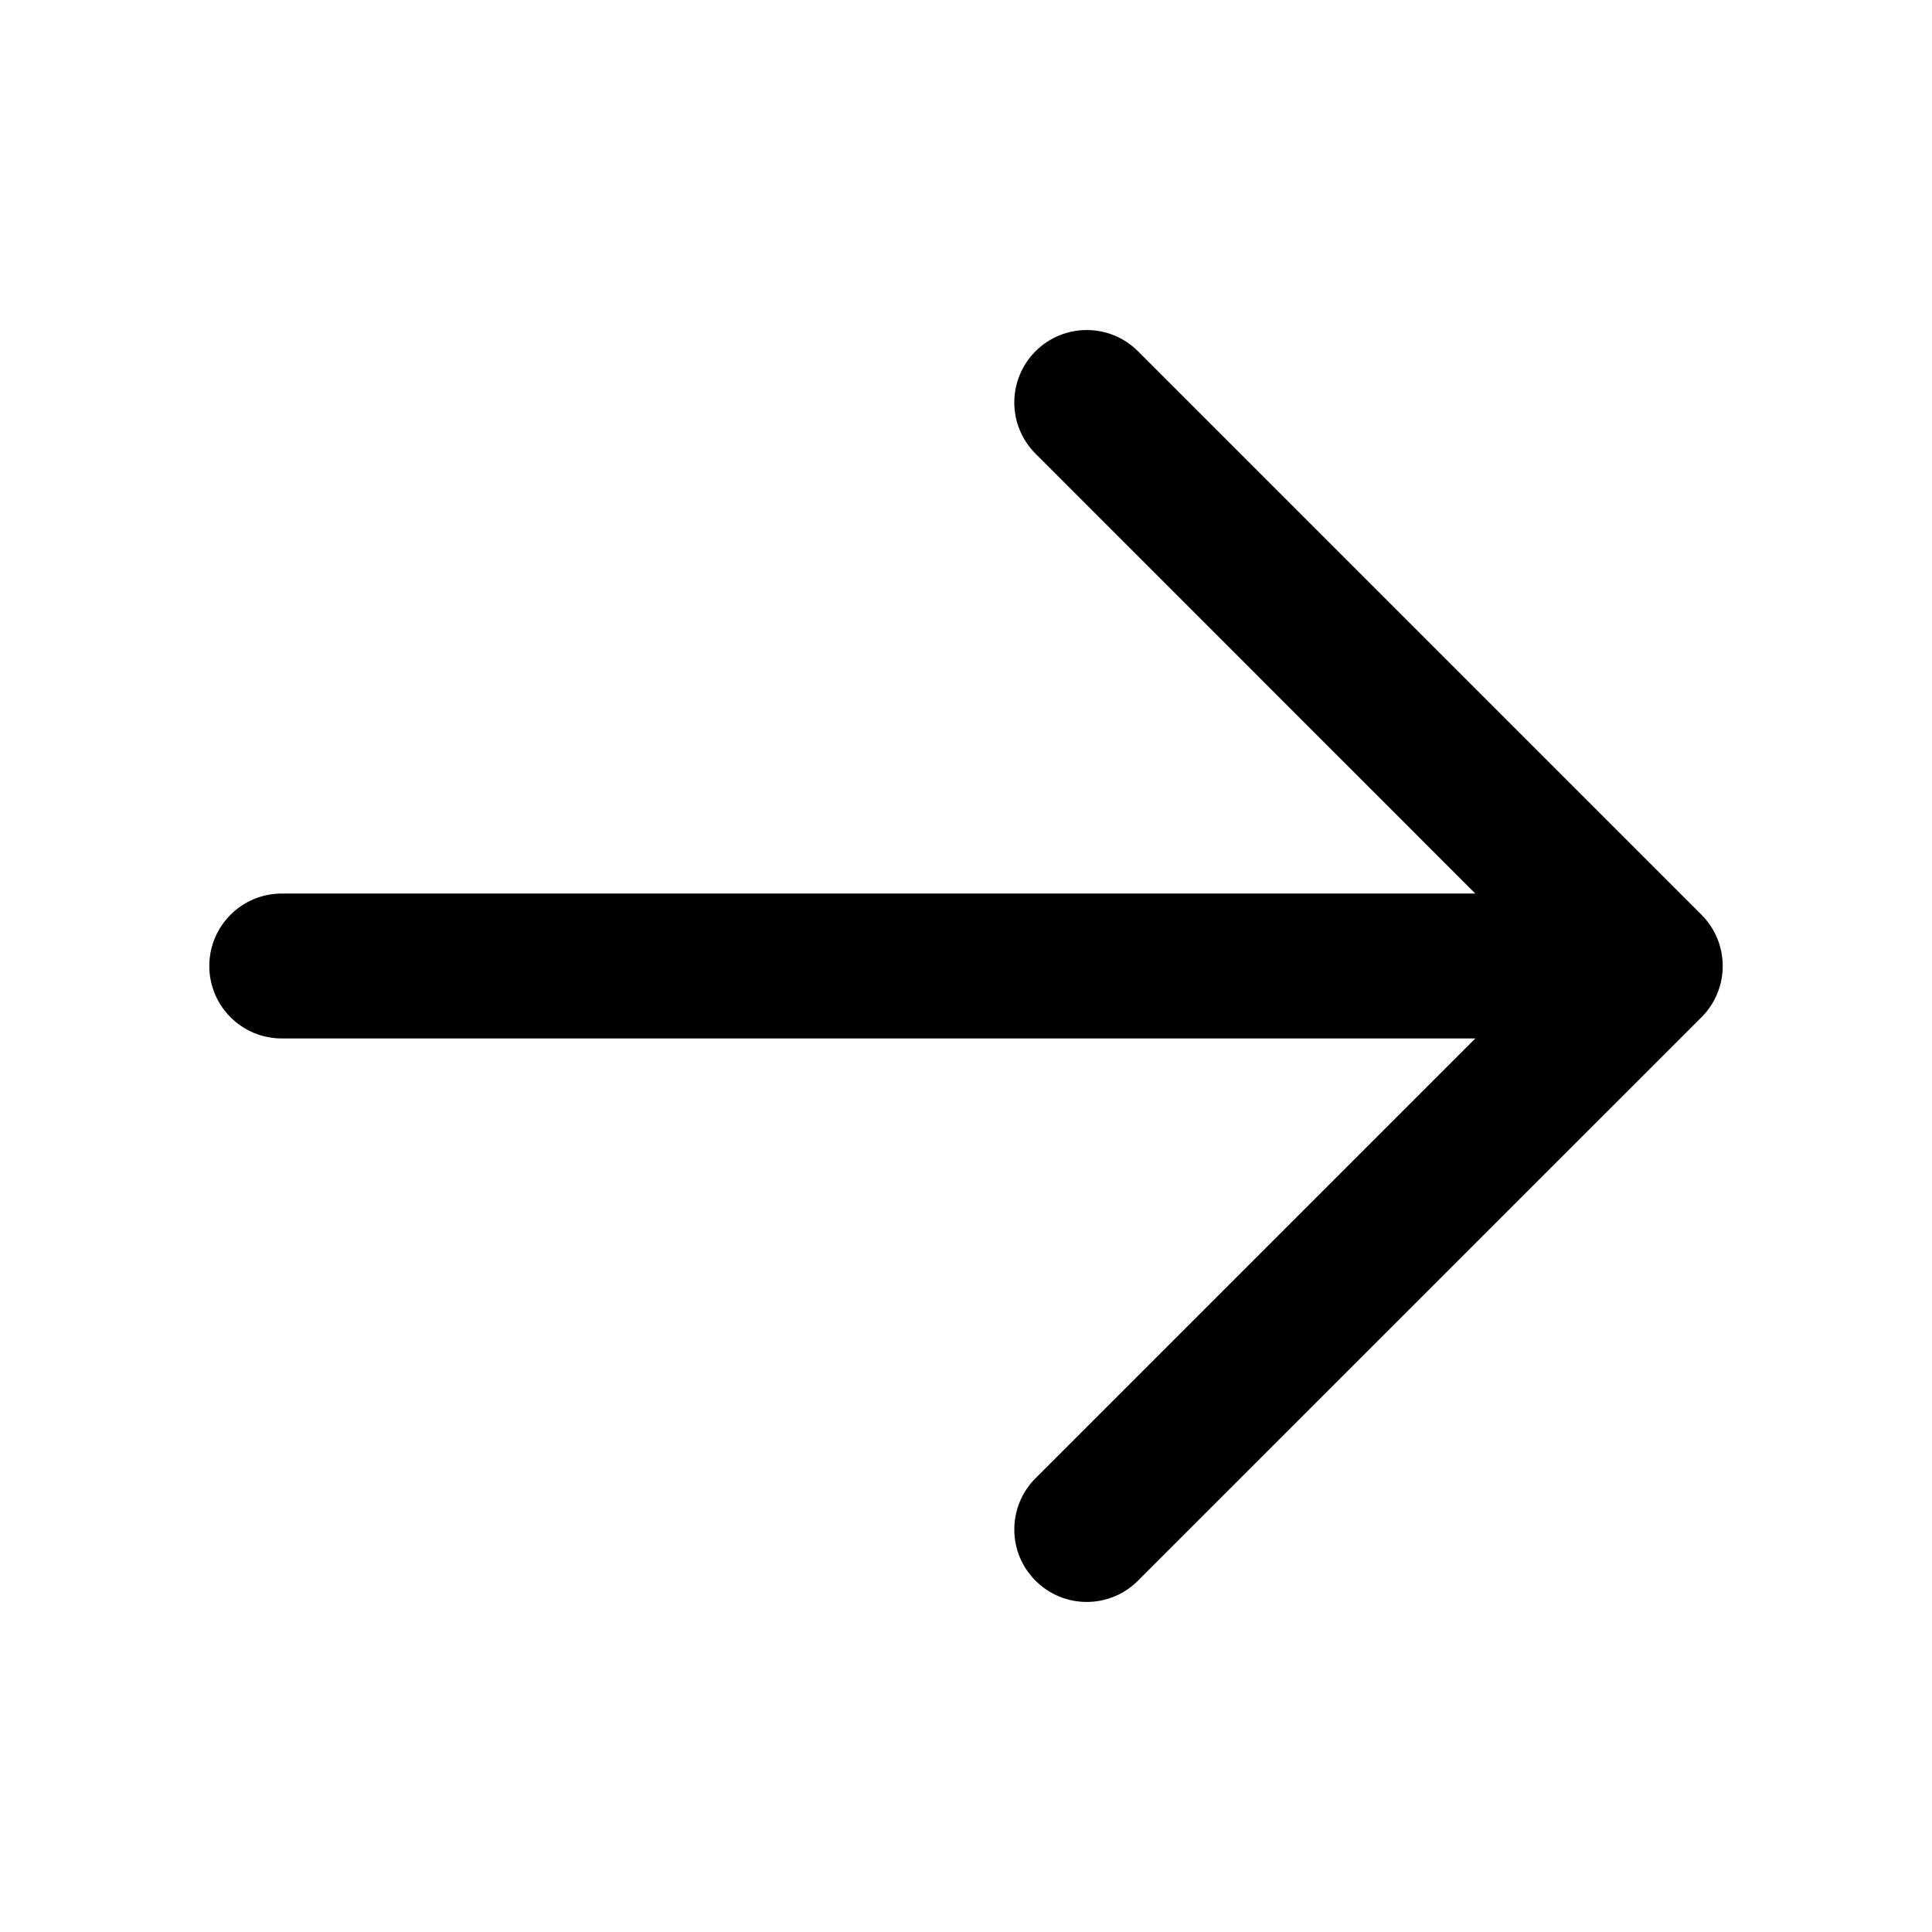 <svg width="24" height="24" viewBox="0 0 24 24" fill="none" xmlns="http://www.w3.org/2000/svg">
<path fill-rule="evenodd" clip-rule="evenodd" d="M21.137 12.636C21.488 12.285 21.488 11.715 21.137 11.364L14.136 4.363C13.785 4.012 13.215 4.012 12.864 4.363C12.512 4.715 12.512 5.285 12.864 5.636L18.327 11.1H3.5C3.003 11.1 2.6 11.503 2.6 12C2.6 12.497 3.003 12.9 3.5 12.9H18.327L12.864 18.363C12.512 18.715 12.512 19.285 12.864 19.636C13.215 19.988 13.785 19.988 14.136 19.636L21.137 12.636Z" fill="black"/>
</svg>
